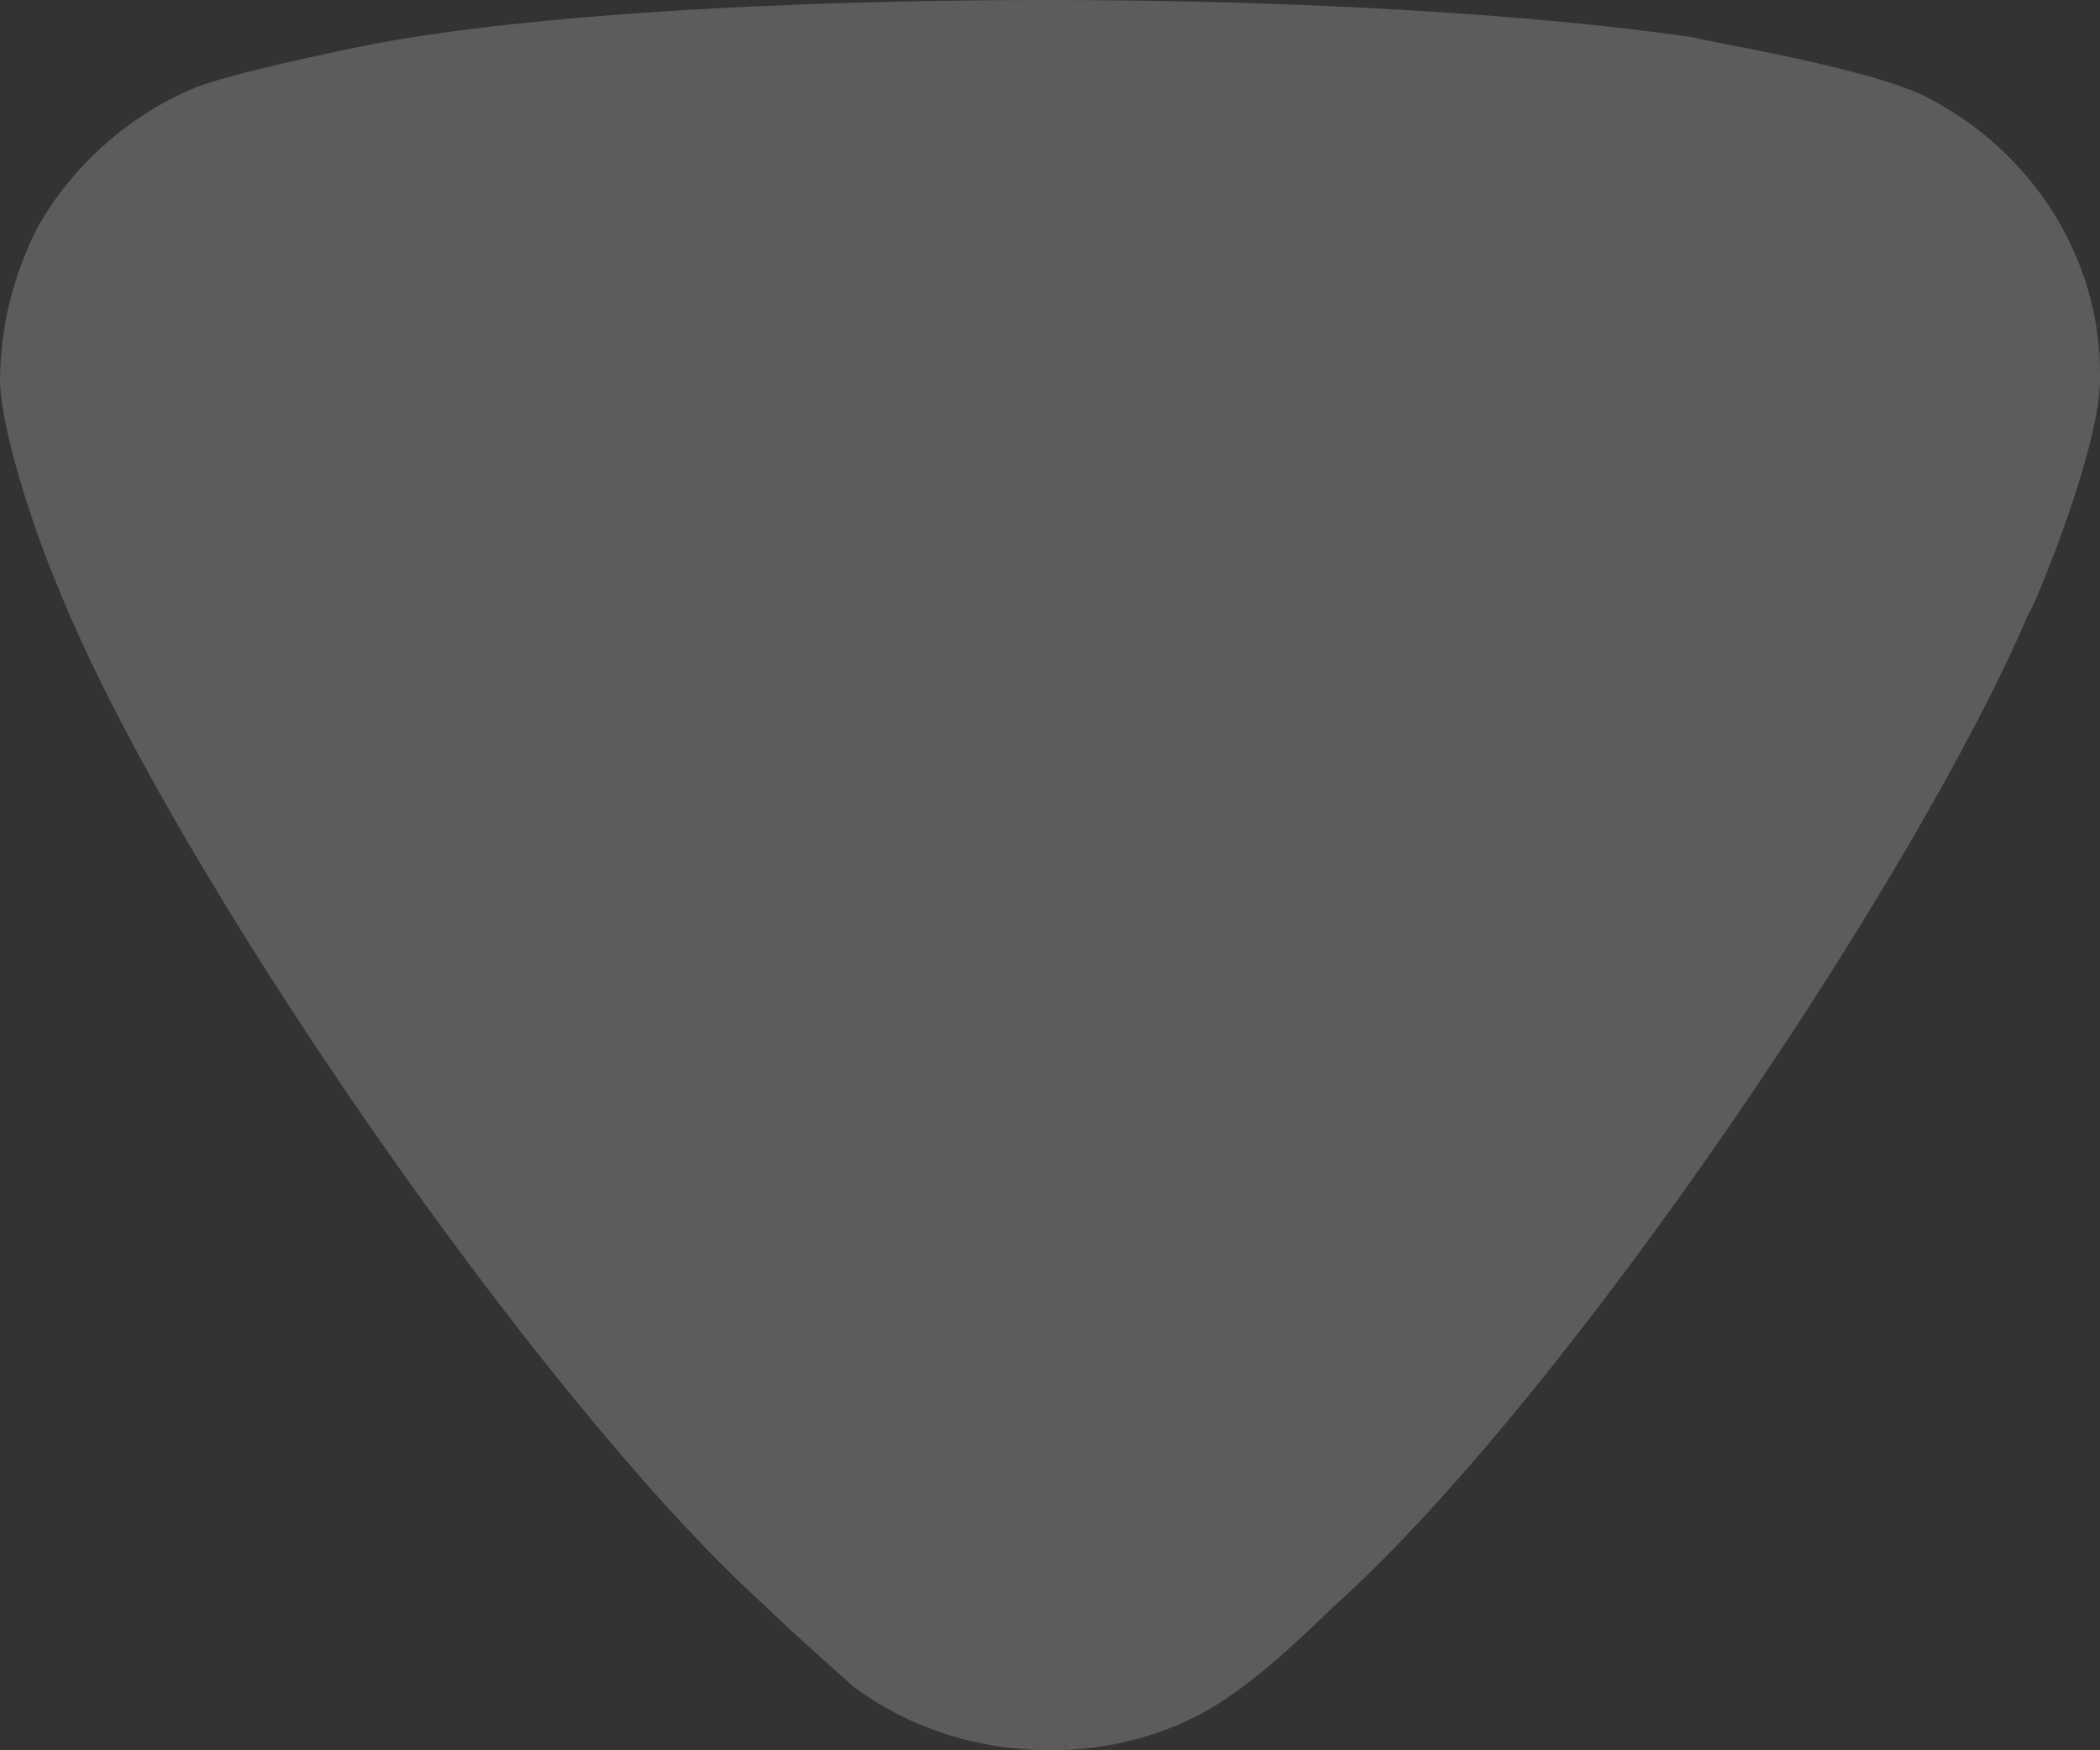 <svg width="6" height="5" viewBox="0 0 6 5" fill="none" xmlns="http://www.w3.org/2000/svg">
<rect x="0" y="0" width="6" height="5" fill="#333333" stroke="none"/>
<g opacity="0.2">
<path d="M2.434 4.815C2.405 4.787 2.281 4.68 2.179 4.581C1.538 3.999 0.488 2.479 0.168 1.683C0.116 1.563 0.007 1.257 0 1.094C0 0.938 0.036 0.789 0.109 0.646C0.211 0.469 0.371 0.327 0.561 0.249C0.693 0.199 1.086 0.121 1.093 0.121C1.524 0.043 2.223 0 2.996 0C3.732 0 4.404 0.043 4.84 0.107C4.848 0.114 5.337 0.192 5.504 0.277C5.81 0.434 6 0.739 6 1.066V1.094C5.992 1.307 5.803 1.755 5.795 1.755C5.474 2.507 4.476 3.992 3.812 4.588C3.812 4.588 3.642 4.756 3.535 4.83C3.382 4.944 3.193 5 3.003 5C2.792 5 2.595 4.936 2.434 4.815Z" fill="white"/>
</g>
</svg>
